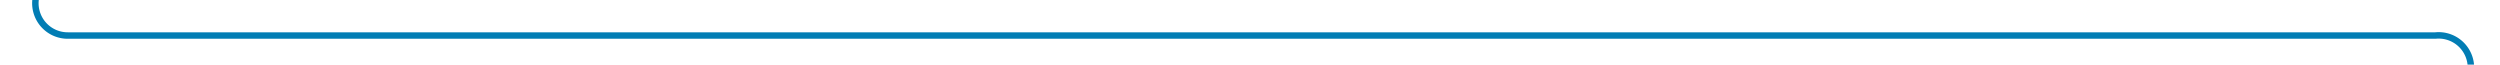 ﻿<?xml version="1.0" encoding="utf-8"?>
<svg version="1.1" xmlns:xlink="http://www.w3.org/1999/xlink" width="387px" height="10px" preserveAspectRatio="xMinYMid meet" viewBox="299 4664  387 8" xmlns="http://www.w3.org/2000/svg">
  <path d="M 304.5 4553  L 304.5 4663  A 5 5 0 0 0 309.5 4668.5 L 676 4668.5  A 5 5 0 0 1 681.5 4673.5 L 681.5 4691  " stroke-width="1" stroke="#027db4" fill="none" />
  <path d="M 675.2 4690  L 681.5 4696  L 687.8 4690  L 675.2 4690  Z " fill-rule="nonzero" fill="#027db4" stroke="none" />
</svg>